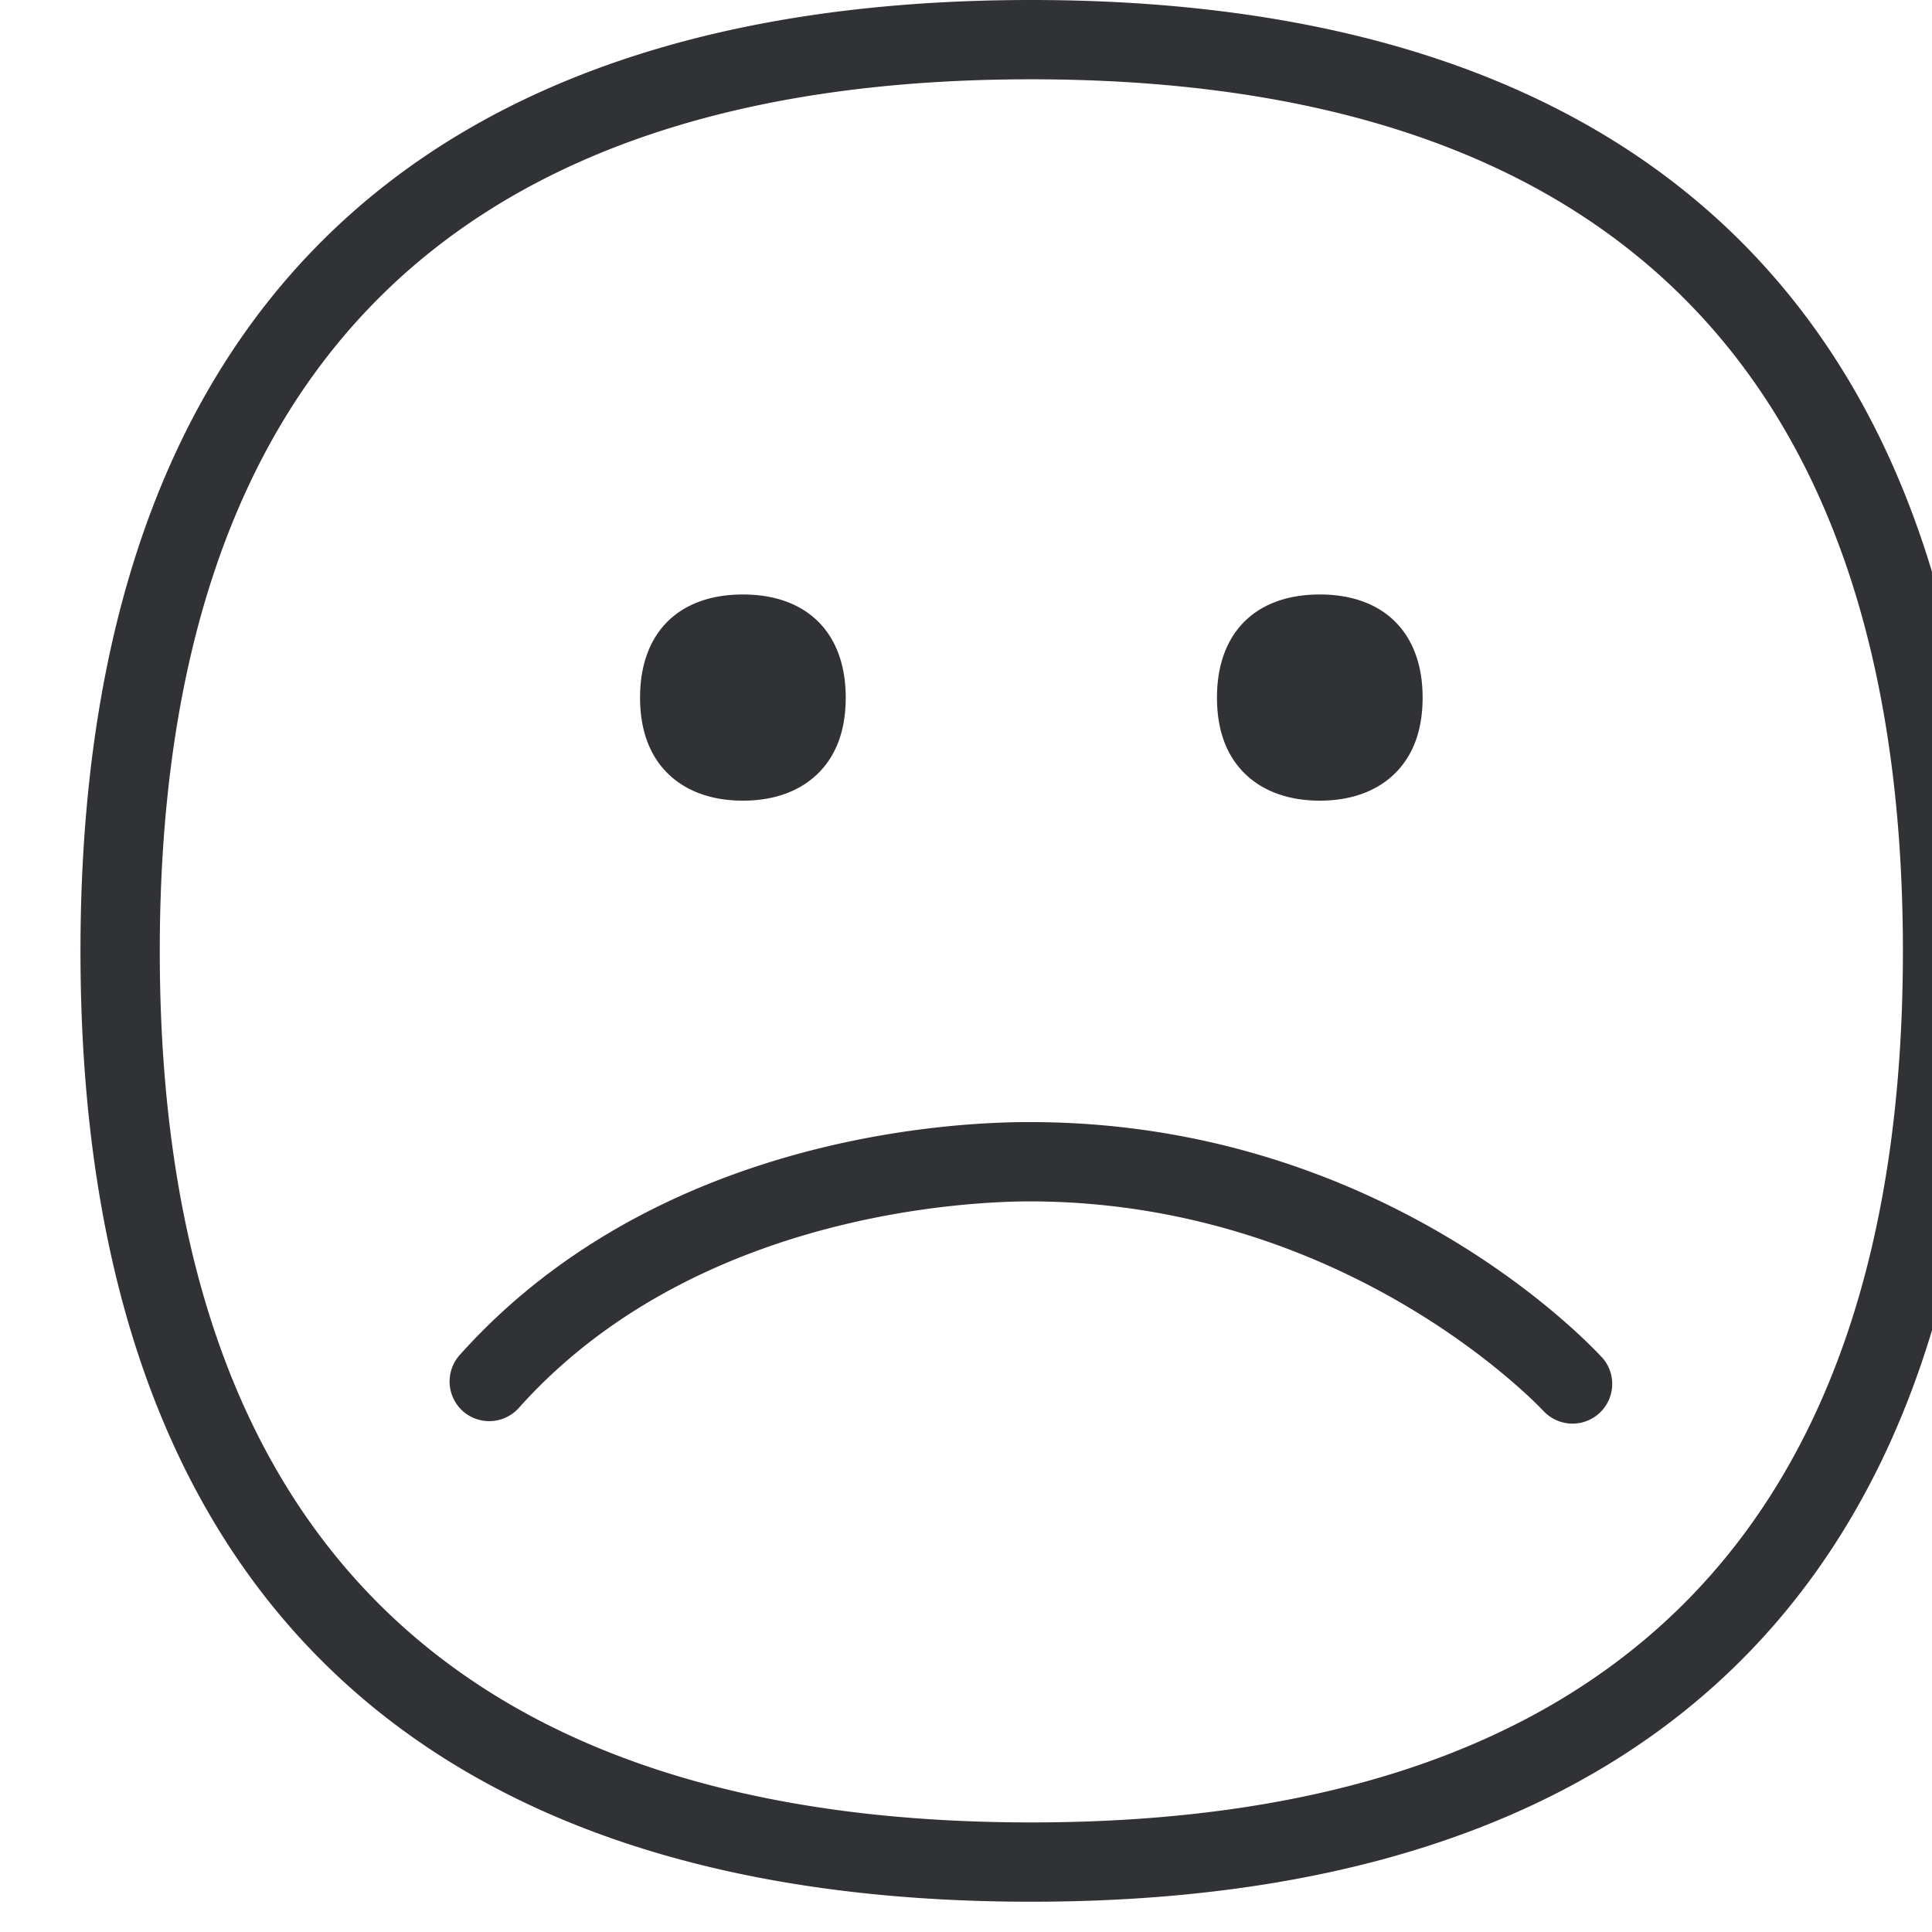 <svg width="64" height="64" xmlns="http://www.w3.org/2000/svg"><path d="M34.416 37.172c11.625.125 18.402 7.52 18.689 7.834a1.315 1.315 0 01-1.954 1.757c-.063-.063-6.338-6.848-16.807-6.965-.143.01-10.73-.35-17.156 6.84a1.317 1.317 0 01-1.856.107 1.317 1.317 0 01-.107-1.855c7.27-8.13 18.716-7.709 19.19-7.718zm-.26 23.198c19.164 0 28.88-9.708 28.88-28.863 0-19.164-9.716-28.88-28.88-28.88-19.155 0-28.863 9.716-28.863 28.88 0 19.155 9.708 28.863 28.863 28.863zm0-60.37c19.899 0 31.507 10.048 31.507 31.507 0 21.459-11.608 31.49-31.507 31.49-19.9 0-31.49-10.031-31.49-31.49C2.667 10.048 14.257 0 34.157 0zM24.61 26.523c-1.05 0-1.919-.322-2.52-.932-.59-.6-.887-1.434-.887-2.483 0-2.142 1.273-3.415 3.407-3.415 2.133 0 3.406 1.282 3.406 3.415 0 1.049-.296 1.882-.888 2.483-.6.61-1.47.932-2.518.932zm19.11 0c-1.049 0-1.918-.322-2.519-.932-.591-.6-.887-1.434-.887-2.483 0-2.142 1.273-3.415 3.406-3.415s3.406 1.282 3.406 3.415c0 1.049-.296 1.882-.887 2.483-.6.61-1.47.932-2.52.932z" fill="#313235" fill-rule="nonzero"/></svg>